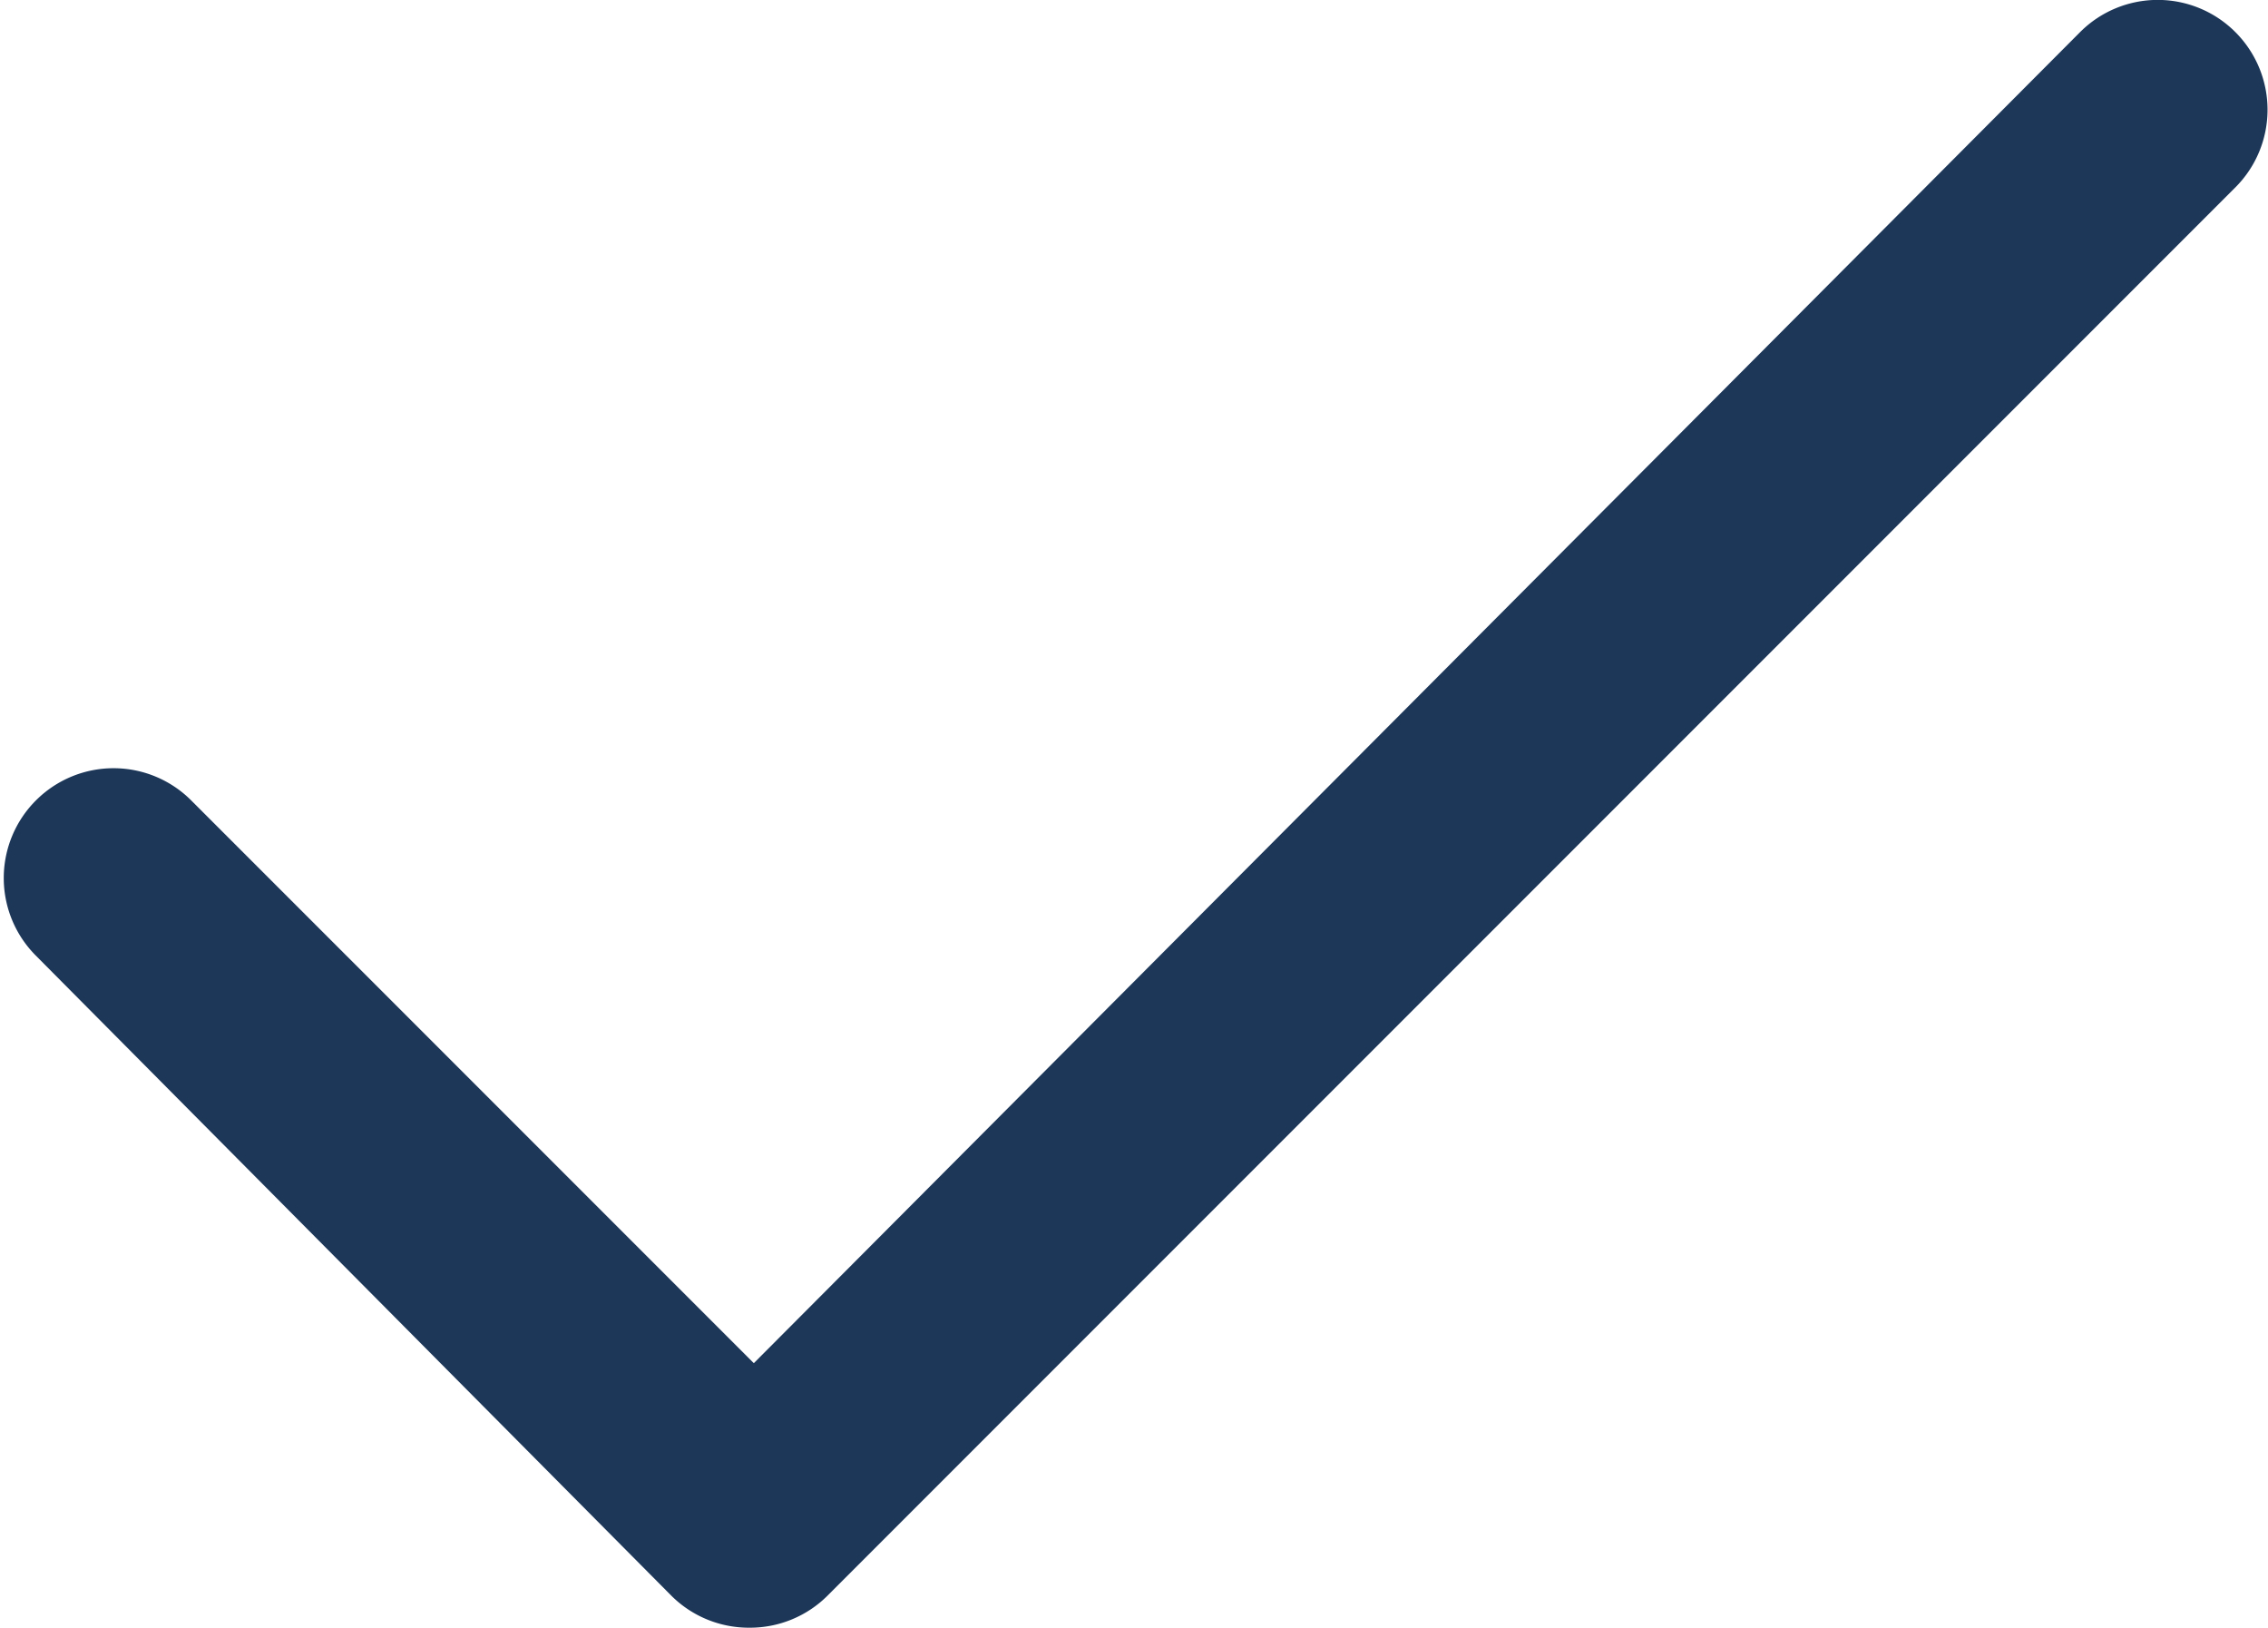 <svg id="Слой_1" data-name="Слой 1" xmlns="http://www.w3.org/2000/svg" viewBox="0 0 20.67 14.83"><defs><style>.cls-1{fill:#1d3759;}</style></defs><path class="cls-1" d="M10.5,20.83a1,1,0,0,1-.71-.29L4,14.71a1,1,0,0,1,0-1.42,1,1,0,0,1,1.41,0l5.13,5.13L22.63,6.29a1,1,0,0,1,1.41,0,1,1,0,0,1,0,1.42L11.21,20.54A1,1,0,0,1,10.5,20.83Z" transform="translate(-3.67 -6)"/></svg>